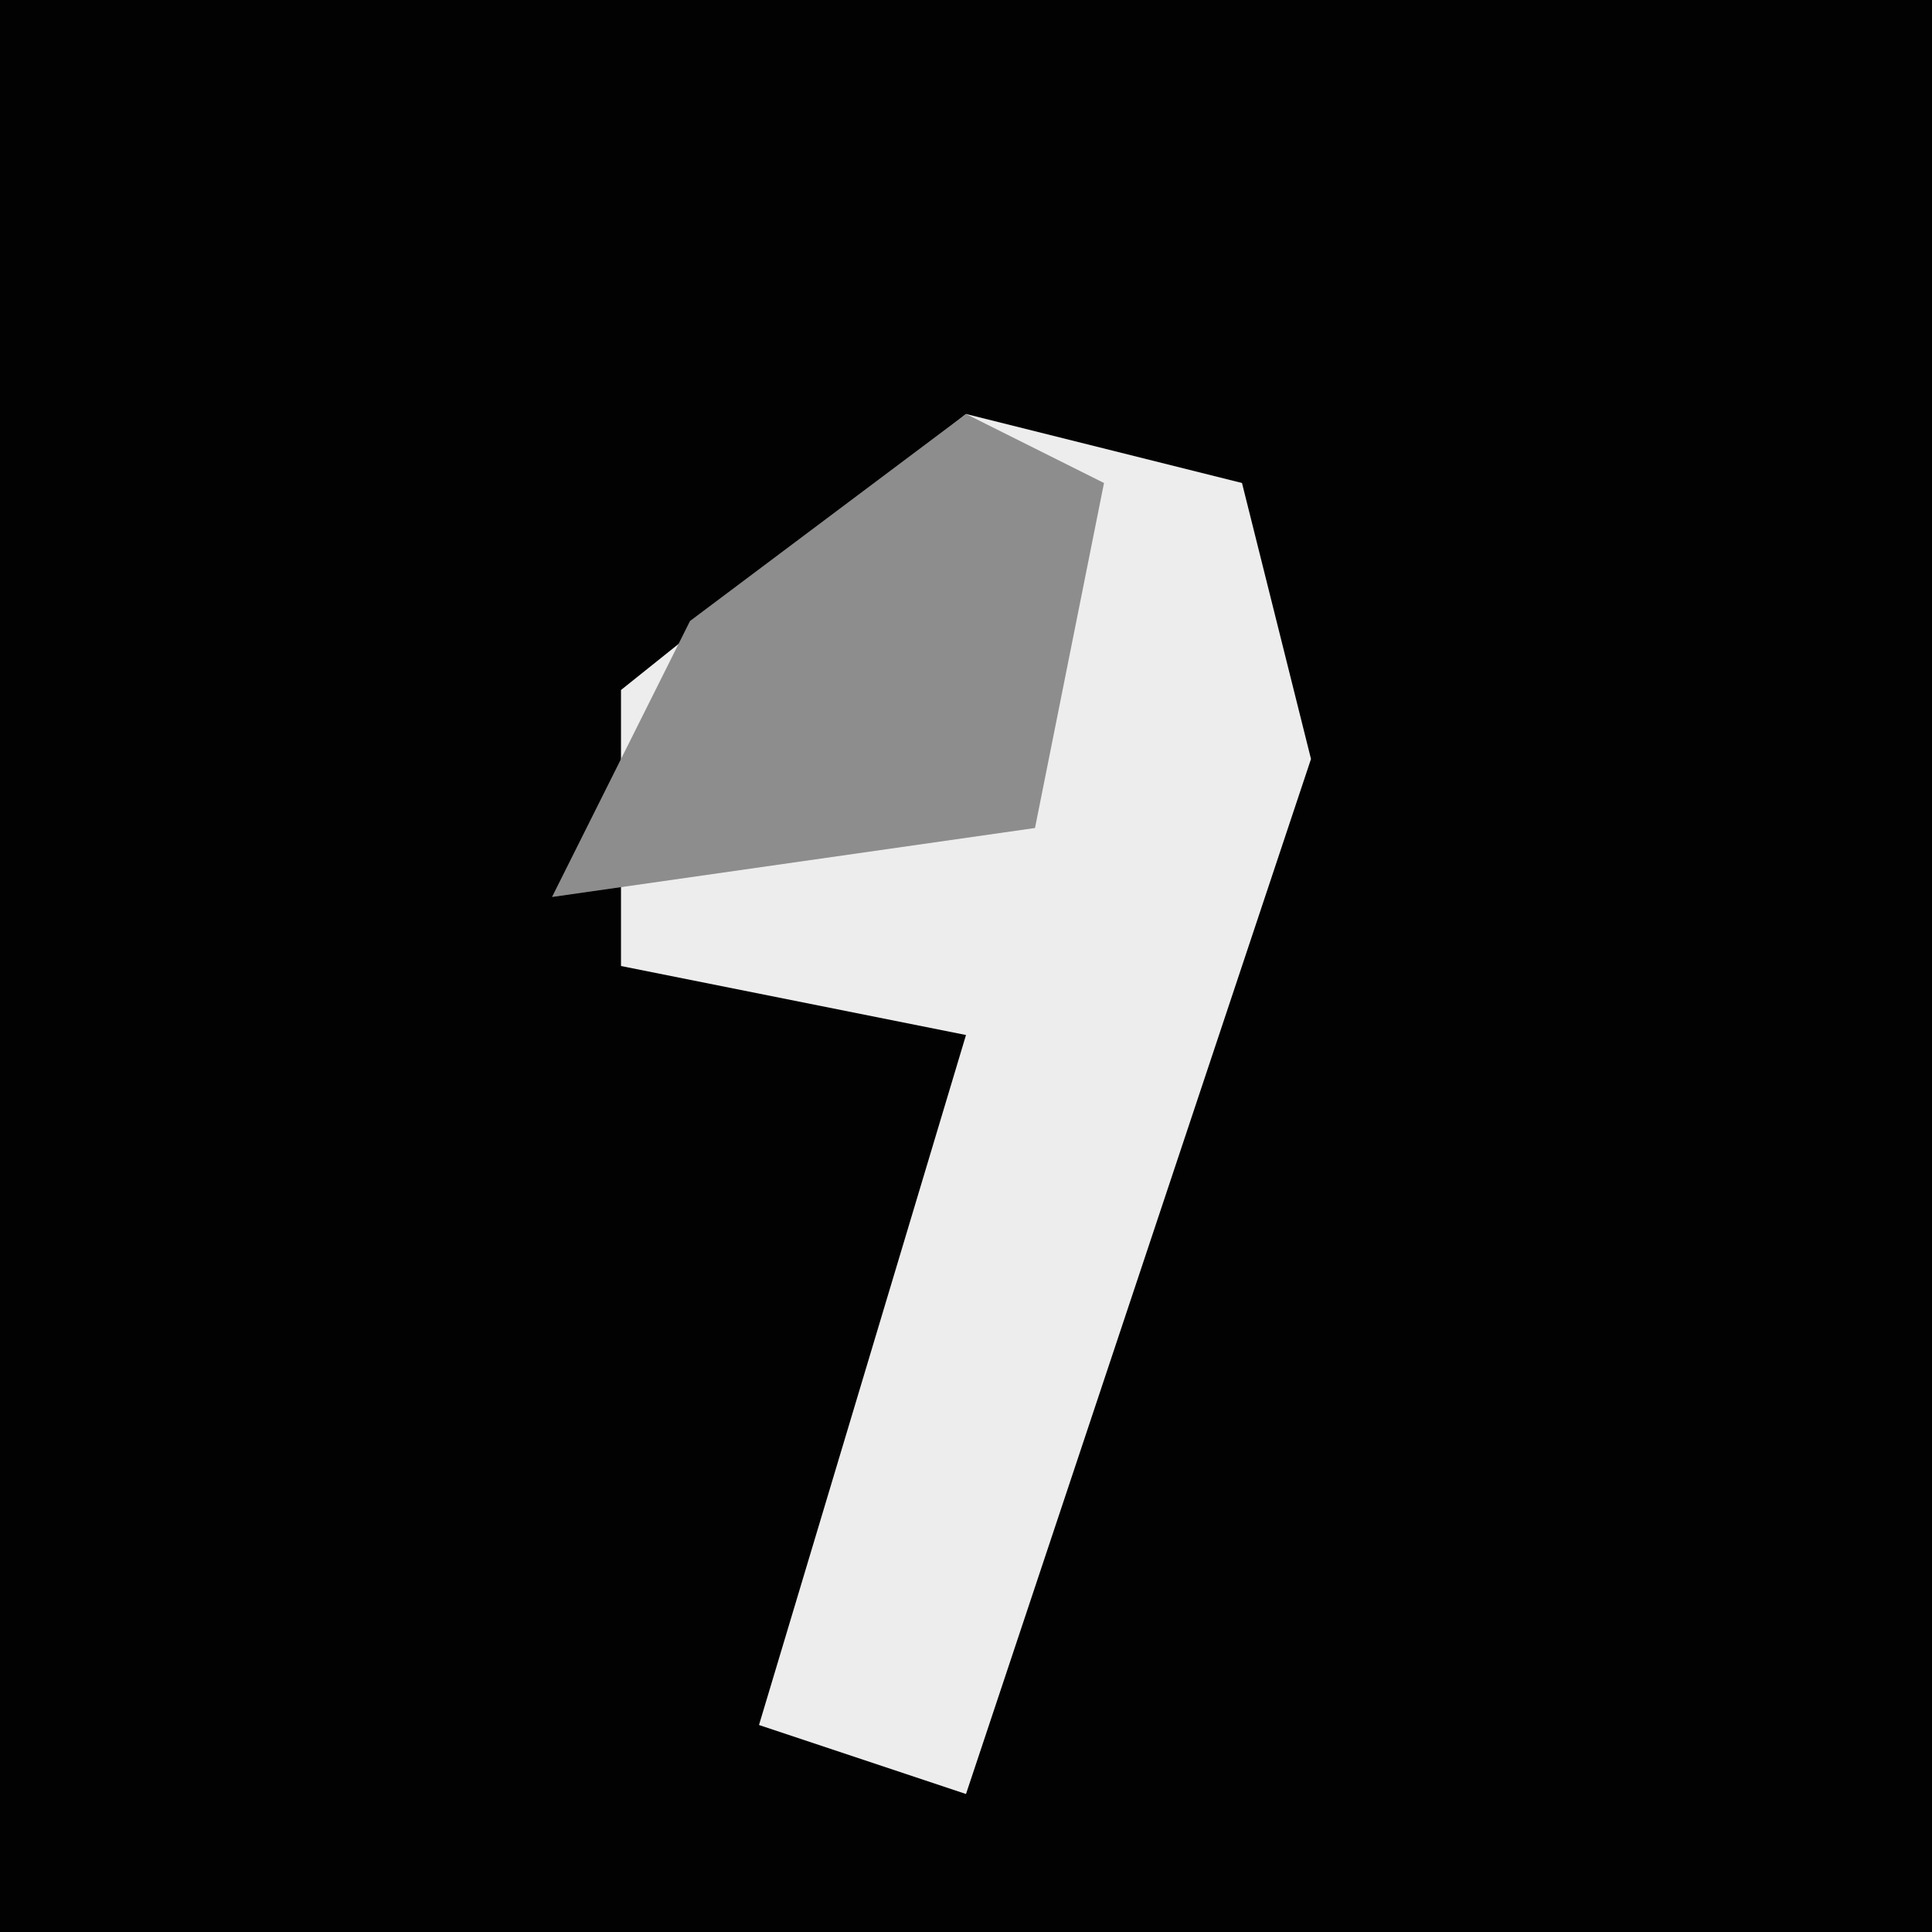 <?xml version="1.0" encoding="UTF-8"?>
<svg version="1.1" xmlns="http://www.w3.org/2000/svg" width="28" height="28">
<path d="M0,0 L28,0 L28,28 L0,28 Z " fill="#020202" transform="translate(0,0)"/>
<path d="M0,0 L4,1 L5,5 L0,20 L-3,19 L0,9 L-5,8 L-5,4 Z " fill="#EDEDED" transform="translate(14,6)"/>
<path d="M0,0 L2,1 L1,6 L-6,7 L-4,3 Z " fill="#8D8D8D" transform="translate(14,6)"/>
</svg>
